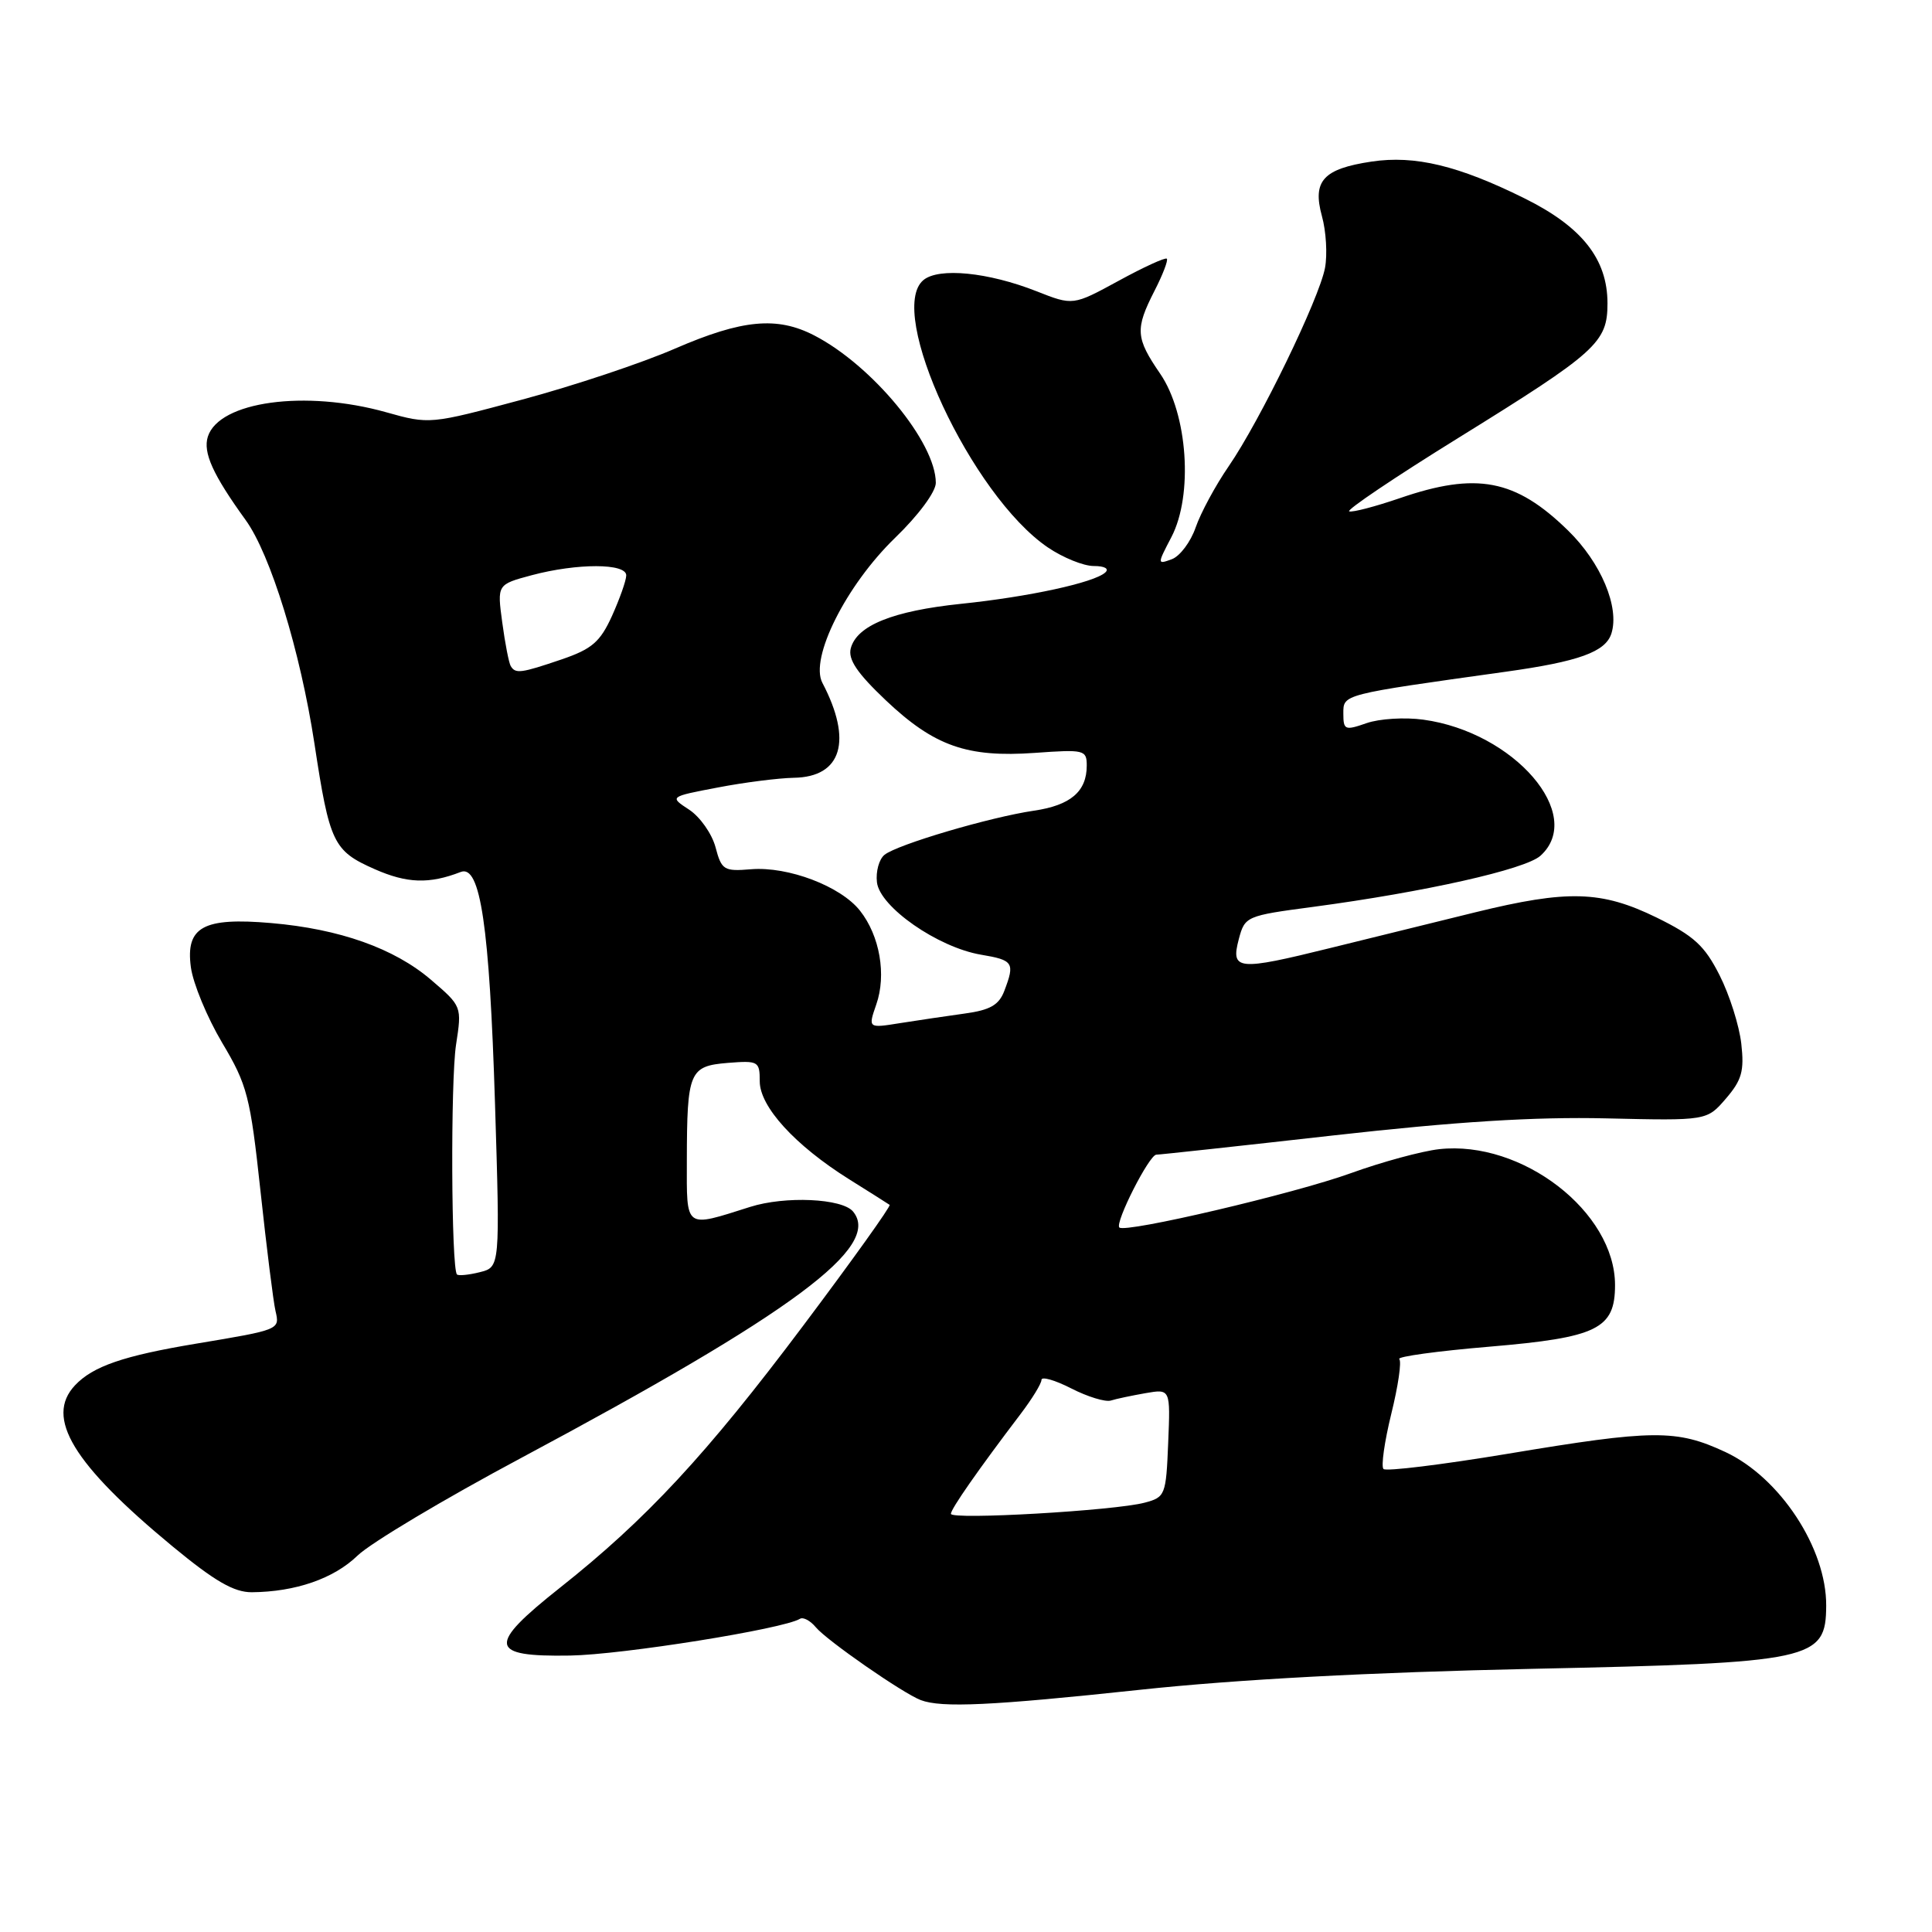 <?xml version="1.0" encoding="UTF-8" standalone="no"?>
<!DOCTYPE svg PUBLIC "-//W3C//DTD SVG 1.1//EN" "http://www.w3.org/Graphics/SVG/1.1/DTD/svg11.dtd" >
<svg xmlns="http://www.w3.org/2000/svg" xmlns:xlink="http://www.w3.org/1999/xlink" version="1.1" viewBox="0 0 256 256">
 <g >
 <path fill="currentColor"
d=" M 151.01 223.91 C 163.88 222.53 181.53 221.59 203.00 221.13 C 240.31 220.33 241.94 219.98 241.98 212.77 C 242.03 205.17 235.86 195.78 228.62 192.40 C 222.13 189.38 219.10 189.41 199.74 192.64 C 191.05 194.08 183.66 194.99 183.32 194.65 C 182.98 194.31 183.45 191.03 184.35 187.35 C 185.26 183.68 185.74 180.41 185.41 180.08 C 185.09 179.76 190.47 179.02 197.38 178.44 C 211.67 177.23 214.00 176.09 214.00 170.28 C 214.00 160.58 201.67 151.06 190.70 152.27 C 188.39 152.53 183.12 153.96 179.00 155.45 C 171.52 158.16 149.09 163.42 148.32 162.65 C 147.70 162.03 152.28 153.00 153.22 153.00 C 153.67 153.00 164.26 151.85 176.77 150.44 C 192.95 148.62 203.34 147.97 212.83 148.19 C 226.17 148.50 226.17 148.50 228.69 145.57 C 230.80 143.12 231.14 141.91 230.73 138.29 C 230.46 135.90 229.17 131.82 227.85 129.22 C 225.87 125.30 224.46 124.01 219.49 121.57 C 212.19 118.01 207.75 117.88 195.50 120.88 C 190.55 122.10 181.89 124.23 176.26 125.62 C 163.96 128.66 163.06 128.57 164.15 124.43 C 164.95 121.42 165.13 121.34 173.96 120.17 C 188.80 118.19 202.12 115.20 204.12 113.39 C 210.10 107.98 200.65 97.01 188.60 95.36 C 186.15 95.02 182.77 95.23 181.08 95.82 C 178.21 96.82 178.00 96.74 178.00 94.54 C 178.00 91.98 177.74 92.05 199.50 89.01 C 209.20 87.66 212.75 86.38 213.52 83.94 C 214.62 80.46 212.14 74.55 207.77 70.29 C 200.81 63.49 195.66 62.50 185.45 66.02 C 182.23 67.12 179.23 67.91 178.78 67.76 C 178.33 67.61 184.83 63.23 193.23 58.03 C 211.60 46.65 213.00 45.39 213.00 40.19 C 213.00 34.33 209.62 30.05 202.00 26.28 C 193.25 21.94 187.48 20.55 181.74 21.41 C 175.33 22.37 173.88 23.97 175.16 28.63 C 175.72 30.64 175.90 33.73 175.57 35.50 C 174.79 39.61 166.97 55.73 162.81 61.78 C 161.06 64.32 159.09 67.97 158.43 69.89 C 157.77 71.80 156.35 73.70 155.27 74.10 C 153.33 74.81 153.33 74.78 155.22 71.16 C 158.12 65.59 157.38 54.85 153.73 49.52 C 150.47 44.77 150.39 43.61 152.98 38.53 C 154.08 36.39 154.81 34.47 154.61 34.28 C 154.41 34.08 151.53 35.40 148.22 37.21 C 142.18 40.50 142.18 40.50 137.34 38.59 C 130.95 36.07 124.40 35.42 122.36 37.11 C 117.37 41.26 128.72 65.66 138.85 72.54 C 140.84 73.89 143.57 75.00 144.93 75.00 C 146.38 75.00 147.01 75.36 146.45 75.86 C 144.98 77.20 136.34 79.08 127.34 80.01 C 118.31 80.95 113.53 82.88 112.73 85.91 C 112.35 87.38 113.58 89.20 117.39 92.81 C 123.80 98.87 128.15 100.40 137.14 99.76 C 143.67 99.29 144.00 99.37 144.00 101.44 C 144.00 104.88 141.86 106.71 137.00 107.42 C 131.15 108.28 118.87 111.91 117.20 113.27 C 116.48 113.85 116.03 115.49 116.20 116.91 C 116.58 120.18 124.27 125.53 129.98 126.50 C 134.28 127.22 134.50 127.56 133.08 131.29 C 132.37 133.17 131.20 133.84 127.83 134.30 C 125.45 134.63 121.59 135.20 119.26 135.57 C 115.02 136.25 115.02 136.25 116.11 133.10 C 117.48 129.19 116.58 124.00 113.96 120.68 C 111.41 117.43 104.43 114.78 99.52 115.18 C 95.92 115.48 95.61 115.29 94.81 112.26 C 94.33 110.47 92.76 108.24 91.32 107.29 C 88.69 105.57 88.69 105.57 95.10 104.35 C 98.62 103.67 103.16 103.10 105.19 103.06 C 111.55 102.96 112.99 98.14 108.97 90.48 C 107.26 87.23 112.11 77.56 118.59 71.28 C 121.70 68.28 124.00 65.17 124.00 63.98 C 124.00 58.63 115.59 48.43 107.90 44.45 C 102.97 41.90 98.36 42.33 89.47 46.18 C 85.09 48.09 75.97 51.13 69.22 52.94 C 56.98 56.23 56.91 56.24 51.15 54.62 C 40.45 51.62 29.03 53.19 27.54 57.86 C 26.88 59.97 28.20 62.89 32.55 68.91 C 35.85 73.47 39.79 86.27 41.66 98.50 C 43.67 111.72 44.16 112.74 49.63 115.16 C 53.93 117.06 56.87 117.16 61.05 115.54 C 63.65 114.53 64.86 122.71 65.59 146.20 C 66.26 167.90 66.26 167.90 63.58 168.57 C 62.11 168.94 60.75 169.07 60.55 168.87 C 59.79 168.08 59.69 143.22 60.43 138.42 C 61.21 133.35 61.20 133.33 57.10 129.82 C 52.24 125.66 45.00 123.09 35.93 122.31 C 26.93 121.53 24.58 122.82 25.29 128.15 C 25.58 130.32 27.45 134.82 29.43 138.16 C 32.77 143.76 33.16 145.26 34.52 157.86 C 35.33 165.36 36.22 172.50 36.51 173.73 C 37.08 176.19 37.11 176.19 26.00 178.04 C 16.34 179.65 12.31 181.04 9.93 183.57 C 5.93 187.84 9.66 193.99 22.87 204.91 C 28.47 209.53 31.00 210.99 33.37 210.98 C 39.15 210.93 44.22 209.18 47.37 206.13 C 49.09 204.46 58.84 198.64 69.03 193.20 C 105.15 173.89 116.88 165.18 113.03 160.53 C 111.58 158.79 104.03 158.45 99.40 159.92 C 90.64 162.69 91.00 162.95 91.01 153.77 C 91.03 141.98 91.34 141.26 96.43 140.84 C 100.48 140.52 100.67 140.62 100.67 143.28 C 100.67 146.64 105.34 151.76 112.50 156.25 C 115.25 157.97 117.67 159.50 117.88 159.65 C 118.08 159.80 112.92 167.02 106.39 175.71 C 93.59 192.76 85.63 201.33 74.19 210.39 C 64.51 218.06 64.73 219.55 75.53 219.37 C 82.47 219.26 103.83 215.84 106.00 214.50 C 106.43 214.24 107.37 214.74 108.10 215.62 C 109.55 217.37 119.62 224.36 122.00 225.27 C 124.76 226.32 131.38 226.01 151.01 223.91 Z  M 126.00 200.59 C 126.00 199.94 129.64 194.72 135.25 187.34 C 136.76 185.35 138.00 183.33 138.00 182.84 C 138.00 182.36 139.77 182.86 141.94 183.97 C 144.11 185.08 146.47 185.80 147.19 185.58 C 147.91 185.35 149.98 184.92 151.79 184.60 C 155.09 184.03 155.09 184.03 154.79 191.20 C 154.51 198.11 154.40 198.39 151.68 199.11 C 147.73 200.17 126.00 201.42 126.00 200.59 Z  M 67.67 88.25 C 67.43 87.84 66.92 85.24 66.55 82.47 C 65.87 77.45 65.87 77.45 70.45 76.22 C 76.49 74.61 83.01 74.62 82.98 76.25 C 82.97 76.94 82.11 79.35 81.09 81.62 C 79.52 85.07 78.43 86.00 74.43 87.37 C 69.02 89.21 68.30 89.31 67.67 88.25 Z "/>
</g>
</svg>